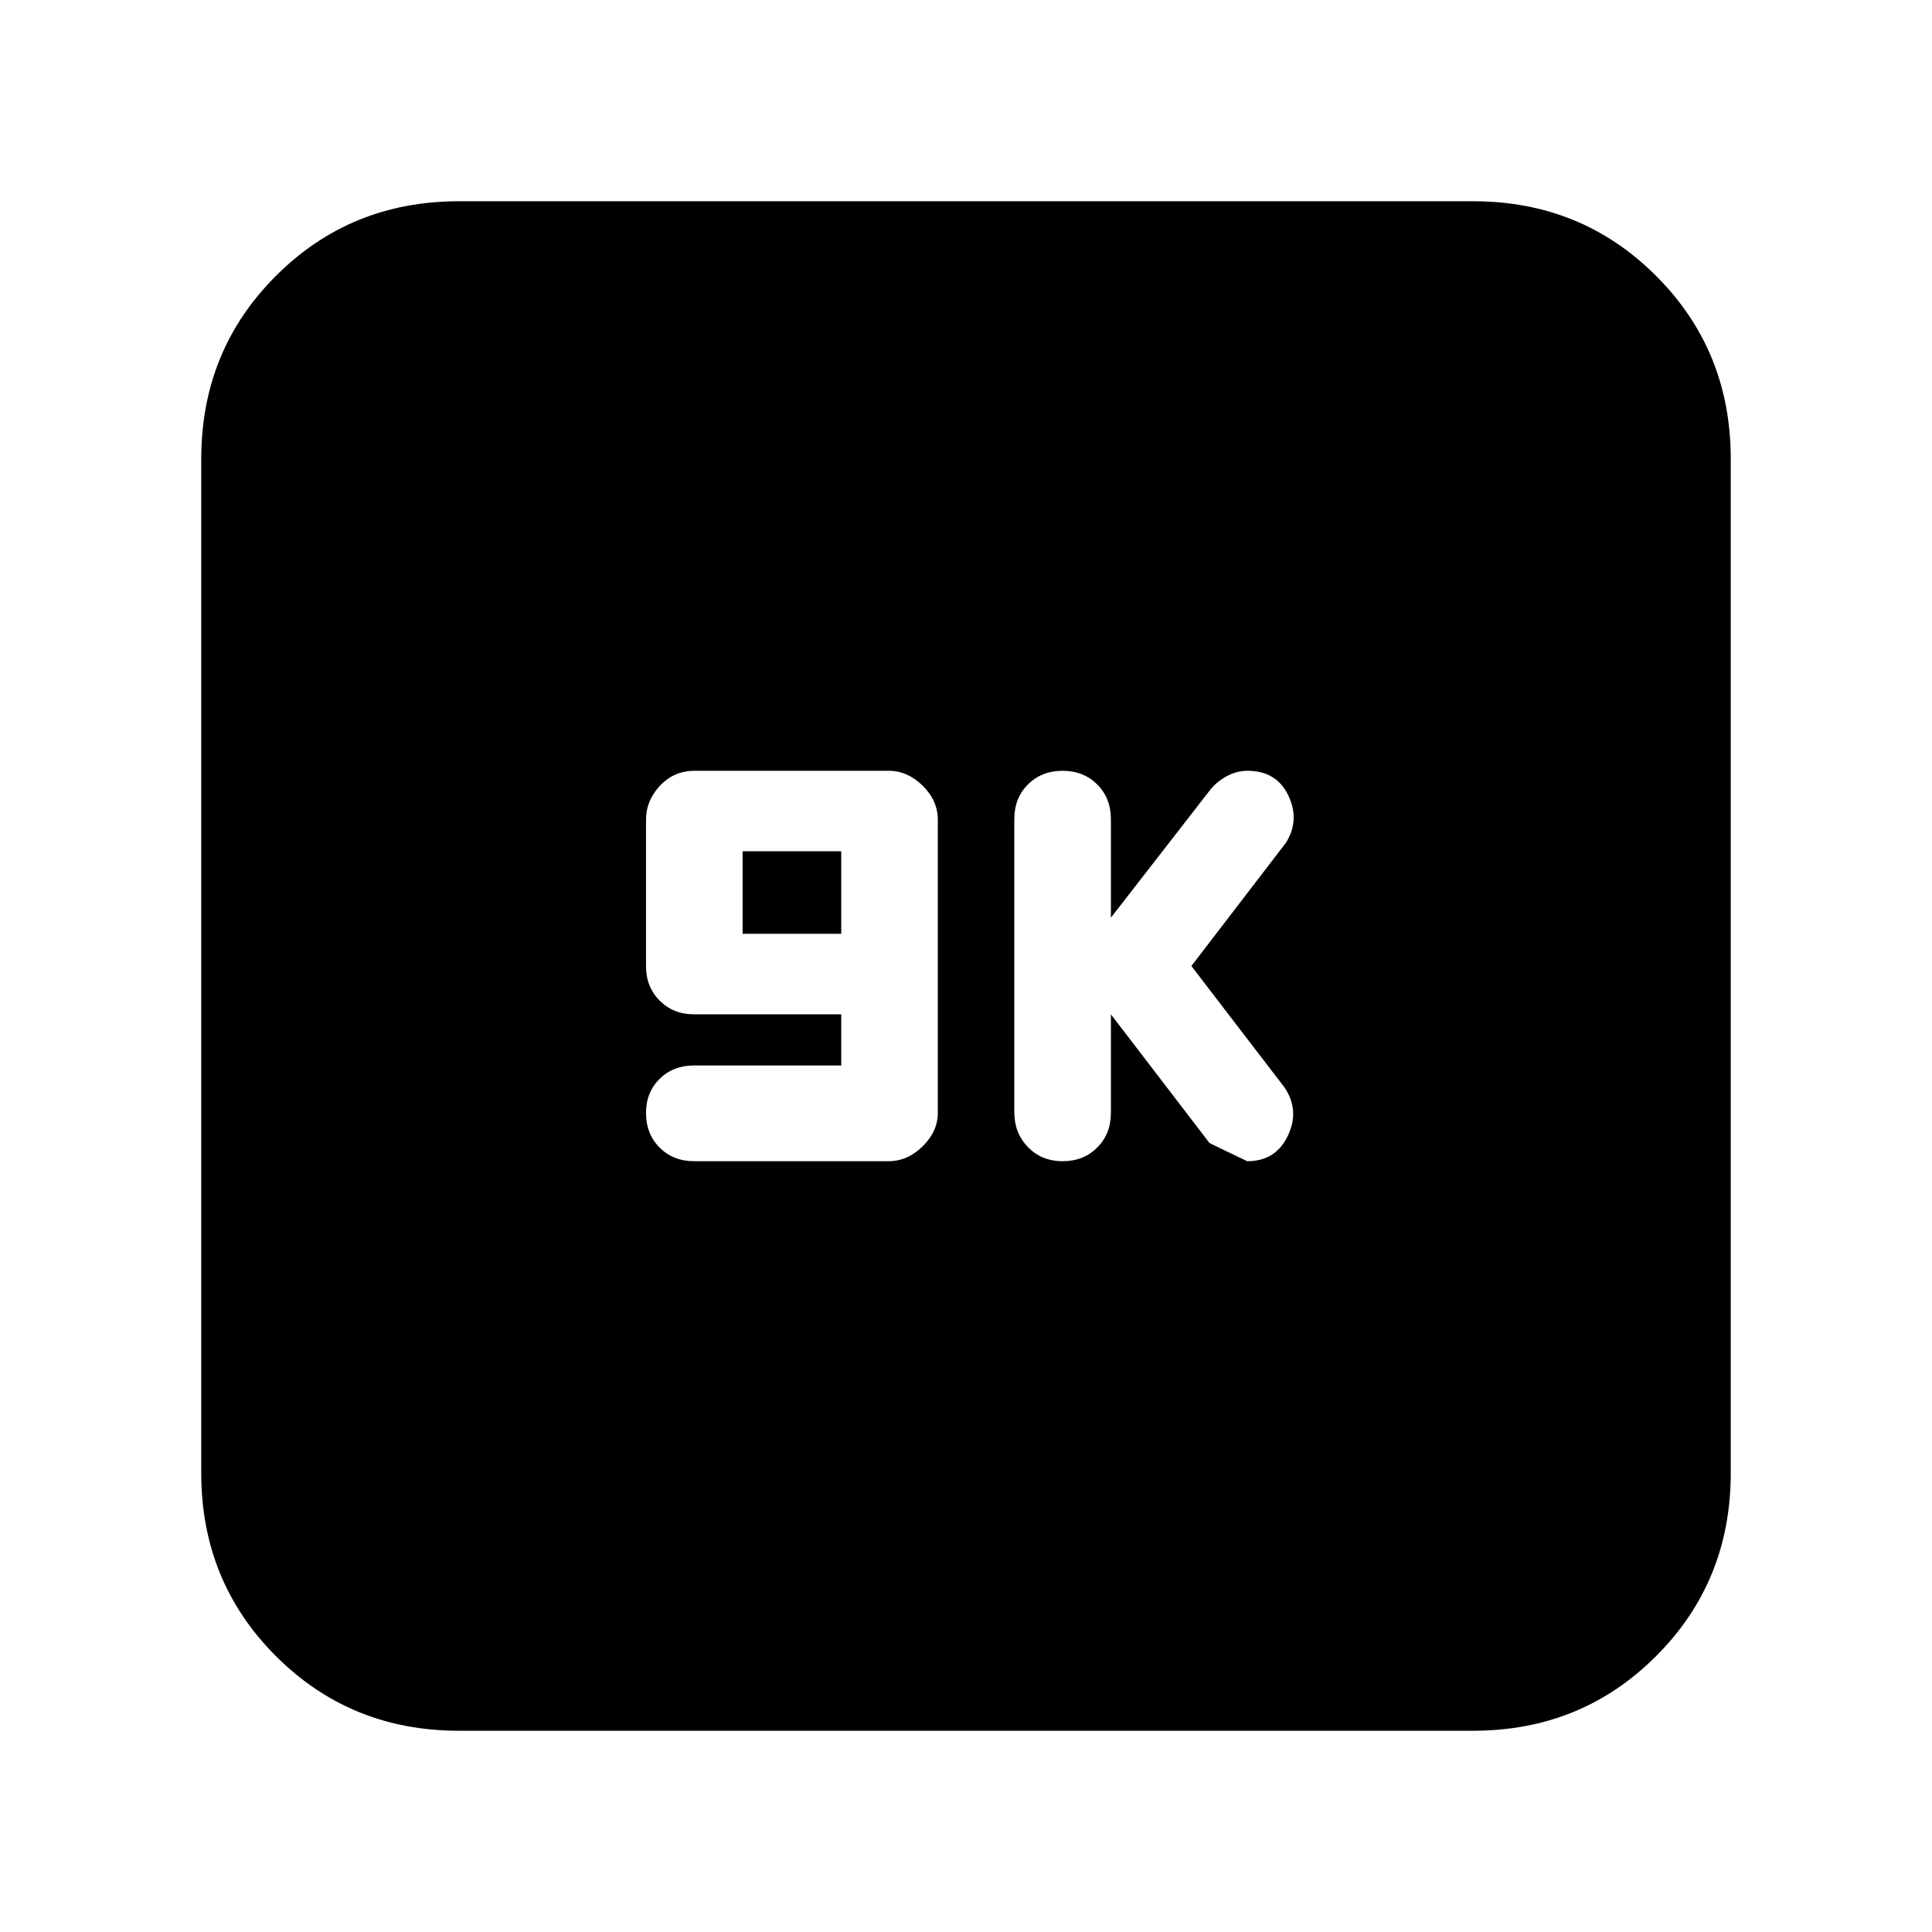 <svg xmlns="http://www.w3.org/2000/svg" height="20" viewBox="0 -960 960 960" width="20"><path d="M418-430.57h-73q-10.54 0-17.27 6.68T321-407q0 10.4 6.74 17.2 6.74 6.8 17.21 6.8h96.56q9.41 0 16.95-7.4Q466-397.8 466-407v-145.62q0-9.58-7.53-16.98t-16.91-7.4h-96.4q-10.27 0-17.21 7.4-6.95 7.4-6.95 16.96v72.68q0 10.39 6.8 17.18 6.81 6.78 16.87 6.78H418v25.43ZM369-496v-41h49v41h-49Zm183 40 48.97 63.93Q603-391 619.76-383 634-383 640-395.81q6-12.81-2-24.19l-46-60 47-61.27q7-11.23 1.15-23.48Q634.29-577 619.82-577q-5.07 0-9.89 2.49t-8.32 6.63L552-504v-49q0-10.4-6.8-17.2-6.8-6.8-17.2-6.8-10.4 0-17.2 6.78-6.8 6.79-6.8 17.17v145.67q0 10.38 6.8 17.38 6.8 7 17.2 7 10.4 0 17.2-6.8 6.8-6.8 6.8-17.2v-49ZM228-100q-53.82 0-90.91-37.09Q100-174.18 100-228v-504q0-53.83 37.09-90.91Q174.18-860 228-860h504q53.83 0 90.91 37.09Q860-785.83 860-732v504q0 53.82-37.09 90.91Q785.83-100 732-100H228Z"/></svg>